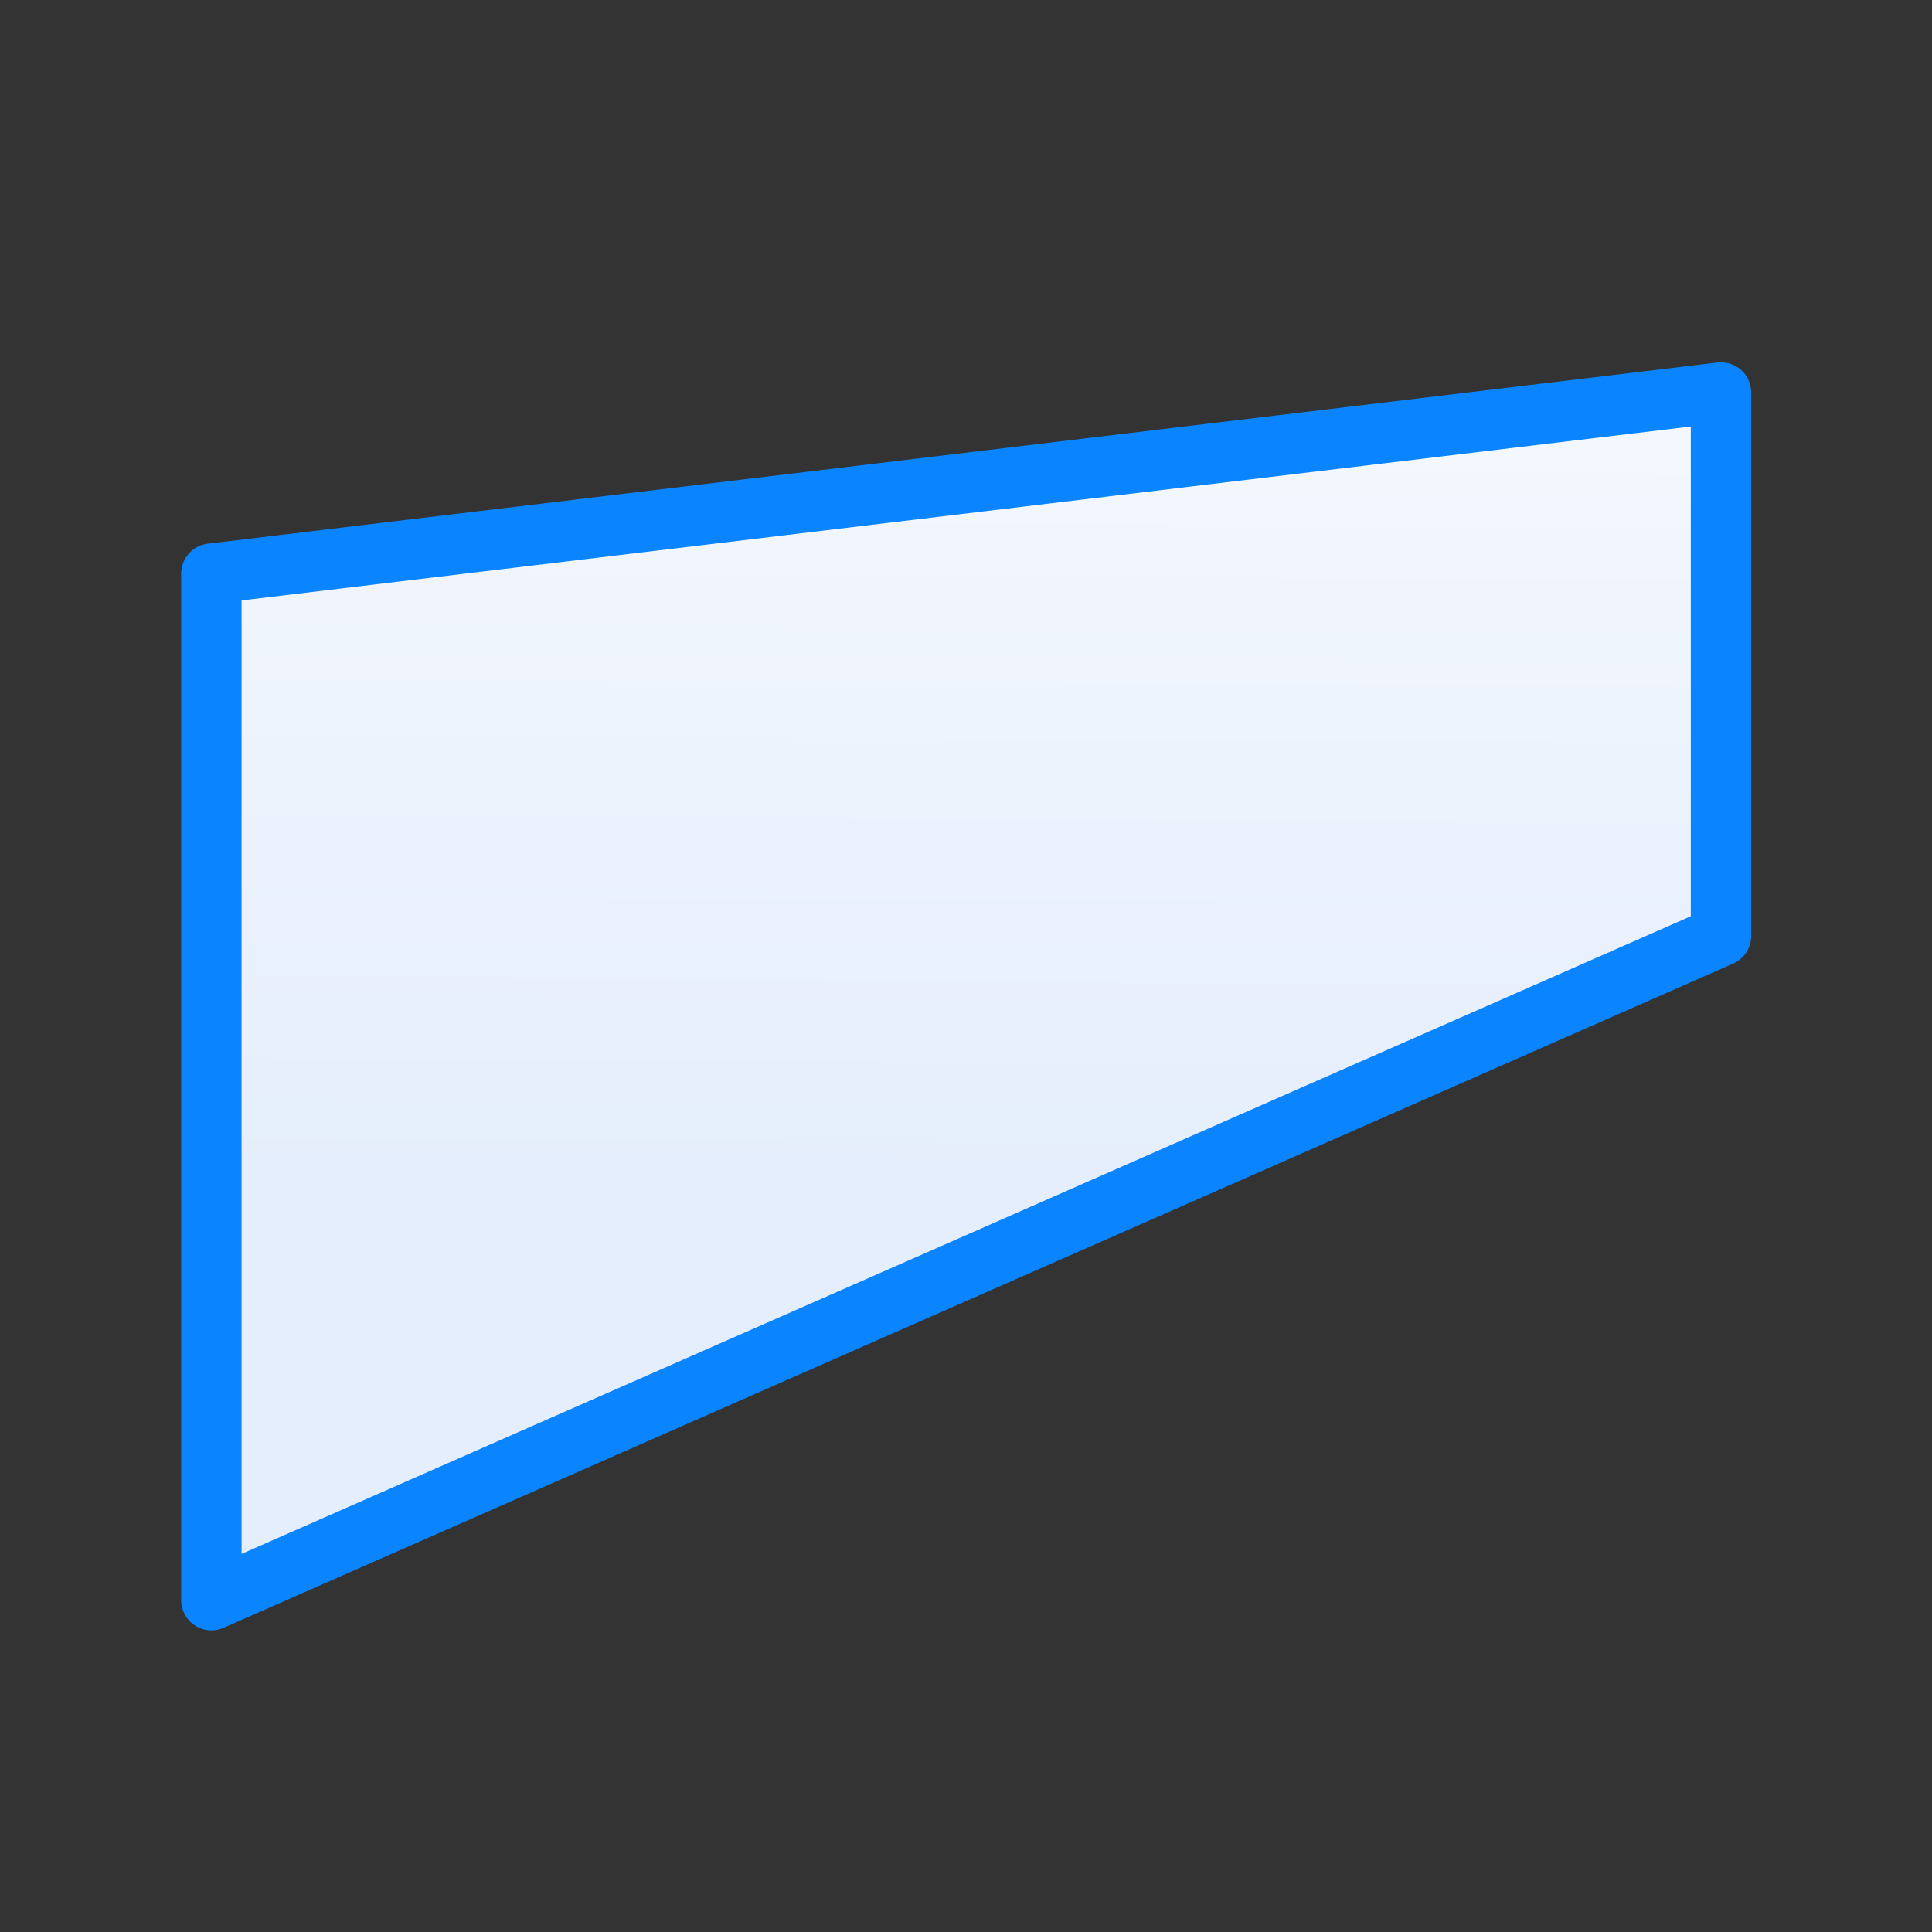 <?xml version="1.0" encoding="UTF-8" standalone="no"?>
<svg
   xmlns:dc="http://purl.org/dc/elements/1.1/"
   xmlns:cc="http://creativecommons.org/ns#"
   xmlns:rdf="http://www.w3.org/1999/02/22-rdf-syntax-ns#"
   xmlns:svg="http://www.w3.org/2000/svg"
   xmlns="http://www.w3.org/2000/svg"
   xmlns:xlink="http://www.w3.org/1999/xlink"
   xmlns:sodipodi="http://sodipodi.sourceforge.net/DTD/sodipodi-0.dtd"
   xmlns:inkscape="http://www.inkscape.org/namespaces/inkscape"
   viewBox="0 0 32 32"
   version="1.1"
   id="svg8"
   sodipodi:docname="fontworkshapetype.fontwork-fade-up-and-right.svg"
   inkscape:export-filename="D:\Rizmut\libreoffice-style-sukapura-master\images_sukapura\cmd\32\fontworkshapetype.fontwork-fade-up-and-left.png"
   inkscape:export-xdpi="96"
   inkscape:export-ydpi="96"
   inkscape:version="0.92.3 (2405546, 2018-03-11)">
  <rect x="0" y="0" width="32" height="32" fill="#333333" stroke="none"/>
  <defs
     id="defs12">
    <linearGradient
       gradientTransform="translate(-34.78,-5.356)"
       id="a"
       gradientUnits="userSpaceOnUse"
       x1="12"
       x2="12"
       y1="21.5"
       y2="2.5">
      <stop
         offset="0"
         stop-color="#e5eefc"
         id="stop10139" />
      <stop
         offset="1"
         stop-color="#fcfdff"
         id="stop10141" />
    </linearGradient>
    <linearGradient
       inkscape:collect="always"
       xlink:href="#a"
       id="linearGradient839"
       x1="2.12"
       y1="11.9"
       x2="21.88"
       y2="11.9"
       gradientUnits="userSpaceOnUse" />
    <linearGradient
       inkscape:collect="always"
       xlink:href="#a"
       id="linearGradient841"
       gradientUnits="userSpaceOnUse"
       x1="10.982"
       y1="19.423"
       x2="11.06"
       y2="4.171" />
    <linearGradient
       inkscape:collect="always"
       xlink:href="#a"
       id="linearGradient843"
       gradientUnits="userSpaceOnUse"
       x1="2.12"
       y1="11.9"
       x2="21.88"
       y2="11.9" />
  </defs>
  <sodipodi:namedview
     pagecolor="#ffffff"
     bordercolor="#666666"
     borderopacity="1"
     objecttolerance="10"
     gridtolerance="10"
     guidetolerance="10"
     inkscape:pageopacity="0"
     inkscape:pageshadow="2"
     inkscape:window-width="1366"
     inkscape:window-height="716"
     id="namedview10"
     showgrid="false"
     inkscape:zoom="7.375"
     inkscape:cx="-9.0169492"
     inkscape:cy="16"
     inkscape:window-x="-8"
     inkscape:window-y="-8"
     inkscape:window-maximized="1"
     inkscape:current-layer="svg8" />
  <g
     transform="matrix(1.316,0,0,1.316,0.211,0.842)"
     id="g6"
     style="fill:url(#linearGradient839);fill-opacity:1;stroke:#0a84ff;stroke-width:0.76;stroke-linecap:round;stroke-linejoin:round;stroke-opacity:1">
    <path
       d="M 2.5,4.5 V 10.5 L 21.5,19.5 V 6.5 Z"
       id="path2"
       style="opacity:0;fill:url(#linearGradient843);fill-opacity:1;stroke:#0a84ff;stroke-width:0.76;stroke-opacity:1"
       inkscape:connector-curvature="0" />
    <path
       d="M 21.5,4.3 V 11.14 L 2.5,19.5 V 6.58 Z"
       id="path4"
       style="fill:url(#linearGradient841);fill-opacity:1;stroke:#0a84ff;stroke-width:0.76;stroke-opacity:1"
       inkscape:connector-curvature="0" />
  </g>
</svg>
